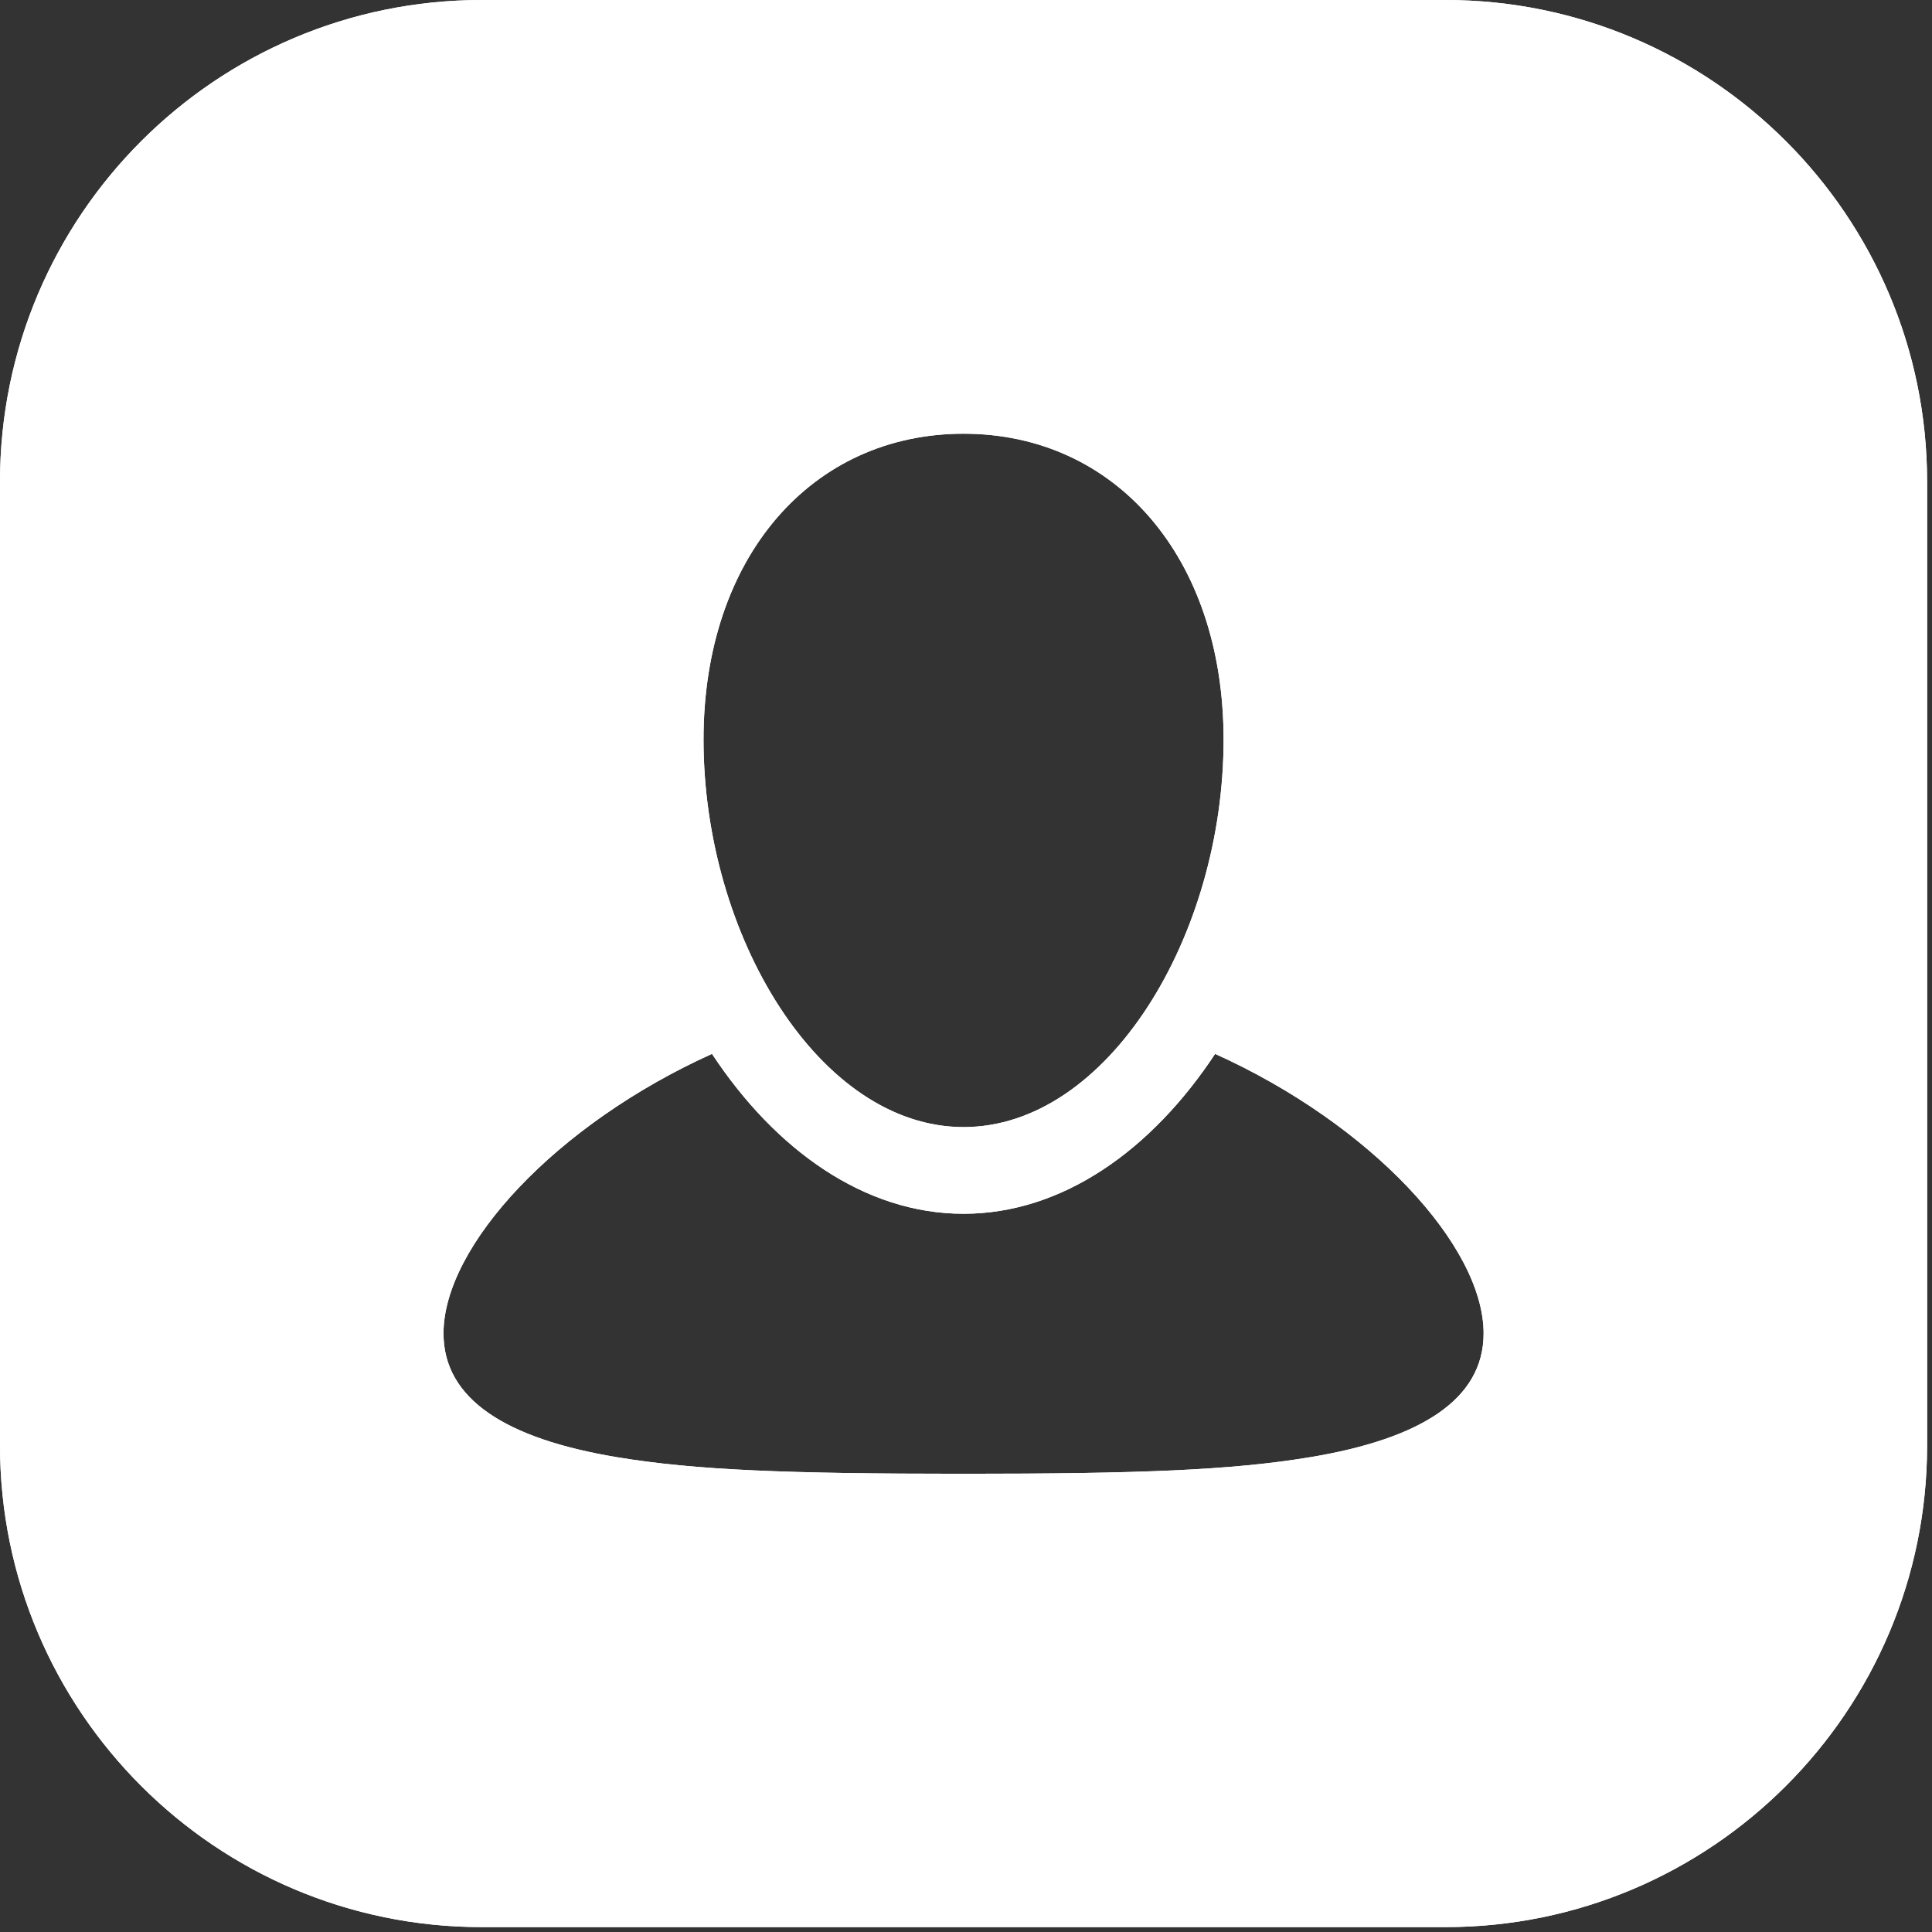 <?xml version="1.0" encoding="UTF-8" standalone="no"?><!DOCTYPE svg PUBLIC "-//W3C//DTD SVG 1.1//EN" "http://www.w3.org/Graphics/SVG/1.1/DTD/svg11.dtd"><svg width="100%" height="100%" viewBox="0 0 128 128" version="1.1" xmlns="http://www.w3.org/2000/svg" xmlns:xlink="http://www.w3.org/1999/xlink" xml:space="preserve" xmlns:serif="http://www.serif.com/" style="fill-rule:evenodd;clip-rule:evenodd;stroke-linejoin:round;stroke-miterlimit:2;"><rect x="0" y="0" width="128" height="128" fill="#333333" stroke="none"/><path d="M127.676,31.919c-0,-17.617 -14.303,-31.919 -31.919,-31.919l-63.838,0c-17.617,0 -31.919,14.302 -31.919,31.919l-0,63.838c-0,17.616 14.302,31.919 31.919,31.919l63.838,-0c17.616,-0 31.919,-14.303 31.919,-31.919l-0,-63.838Zm-40.857,64.621c-5.219,0.869 -11.355,1.101 -22.981,1.101c-11.626,-0 -17.763,-0.232 -22.981,-1.101c-7.308,-1.217 -11.474,-3.823 -11.474,-8.201c-0,-5.784 7.442,-13.849 17.789,-18.517c4.182,6.341 10.087,10.593 16.666,10.593c6.579,0 12.484,-4.252 16.666,-10.593c10.347,4.668 17.789,12.733 17.789,18.517c-0,4.378 -4.166,6.984 -11.474,8.201Zm-22.981,-21.868c-9.538,0 -17.228,-12.661 -17.228,-25.67c0,-12.113 7.192,-20.268 17.228,-20.268c10.036,0 17.228,8.155 17.228,20.268c-0,13.009 -7.69,25.67 -17.228,25.67Z" style="fill:#fff;"/><path d="M127.676,31.919c-0,-17.617 -14.303,-31.919 -31.919,-31.919l-63.838,0c-17.617,0 -31.919,14.302 -31.919,31.919l-0,63.838c-0,17.616 14.302,31.919 31.919,31.919l63.838,-0c17.616,-0 31.919,-14.303 31.919,-31.919l-0,-63.838Zm-3.334,-0l0,63.838c0,15.777 -12.808,28.585 -28.585,28.585l-63.838,0c-15.777,0 -28.586,-12.808 -28.586,-28.585c0,-0 0,-63.838 0,-63.838c0,-15.777 12.809,-28.586 28.586,-28.586l63.838,0c15.777,0 28.585,12.809 28.585,28.586Zm-76.675,34.607c-2.732,-5.008 -4.39,-11.224 -4.39,-17.524c0,-14.254 8.752,-23.601 20.561,-23.601c11.809,-0 20.561,9.347 20.561,23.601c0,6.3 -1.658,12.516 -4.39,17.524c0.616,-0.093 1.263,-0.014 1.865,0.258c6.756,3.048 12.352,7.457 15.765,11.832c2.633,3.376 3.987,6.81 3.987,9.723c0,5.684 -4.771,9.909 -14.26,11.489c-5.342,0.89 -11.624,1.146 -23.528,1.146c-11.903,0 -18.186,-0.256 -23.528,-1.146c-9.489,-1.58 -14.261,-5.805 -14.261,-11.489c0,-2.913 1.354,-6.347 3.987,-9.723c3.414,-4.375 9.009,-8.784 15.765,-11.832c0.603,-0.272 1.25,-0.351 1.866,-0.258Zm39.152,30.014c-5.219,0.869 -11.355,1.101 -22.981,1.101c-11.626,-0 -17.763,-0.232 -22.981,-1.101c-7.308,-1.217 -11.474,-3.823 -11.474,-8.201c-0,-5.784 7.442,-13.849 17.789,-18.517c4.182,6.341 10.087,10.593 16.666,10.593c6.579,0 12.484,-4.252 16.666,-10.593c10.347,4.668 17.789,12.733 17.789,18.517c-0,4.378 -4.166,6.984 -11.474,8.201Zm-22.981,-21.868c-9.538,0 -17.228,-12.661 -17.228,-25.67c0,-12.113 7.192,-20.268 17.228,-20.268c10.036,0 17.228,8.155 17.228,20.268c-0,13.009 -7.69,25.67 -17.228,25.67Z" style="fill:#fff;"/></svg>